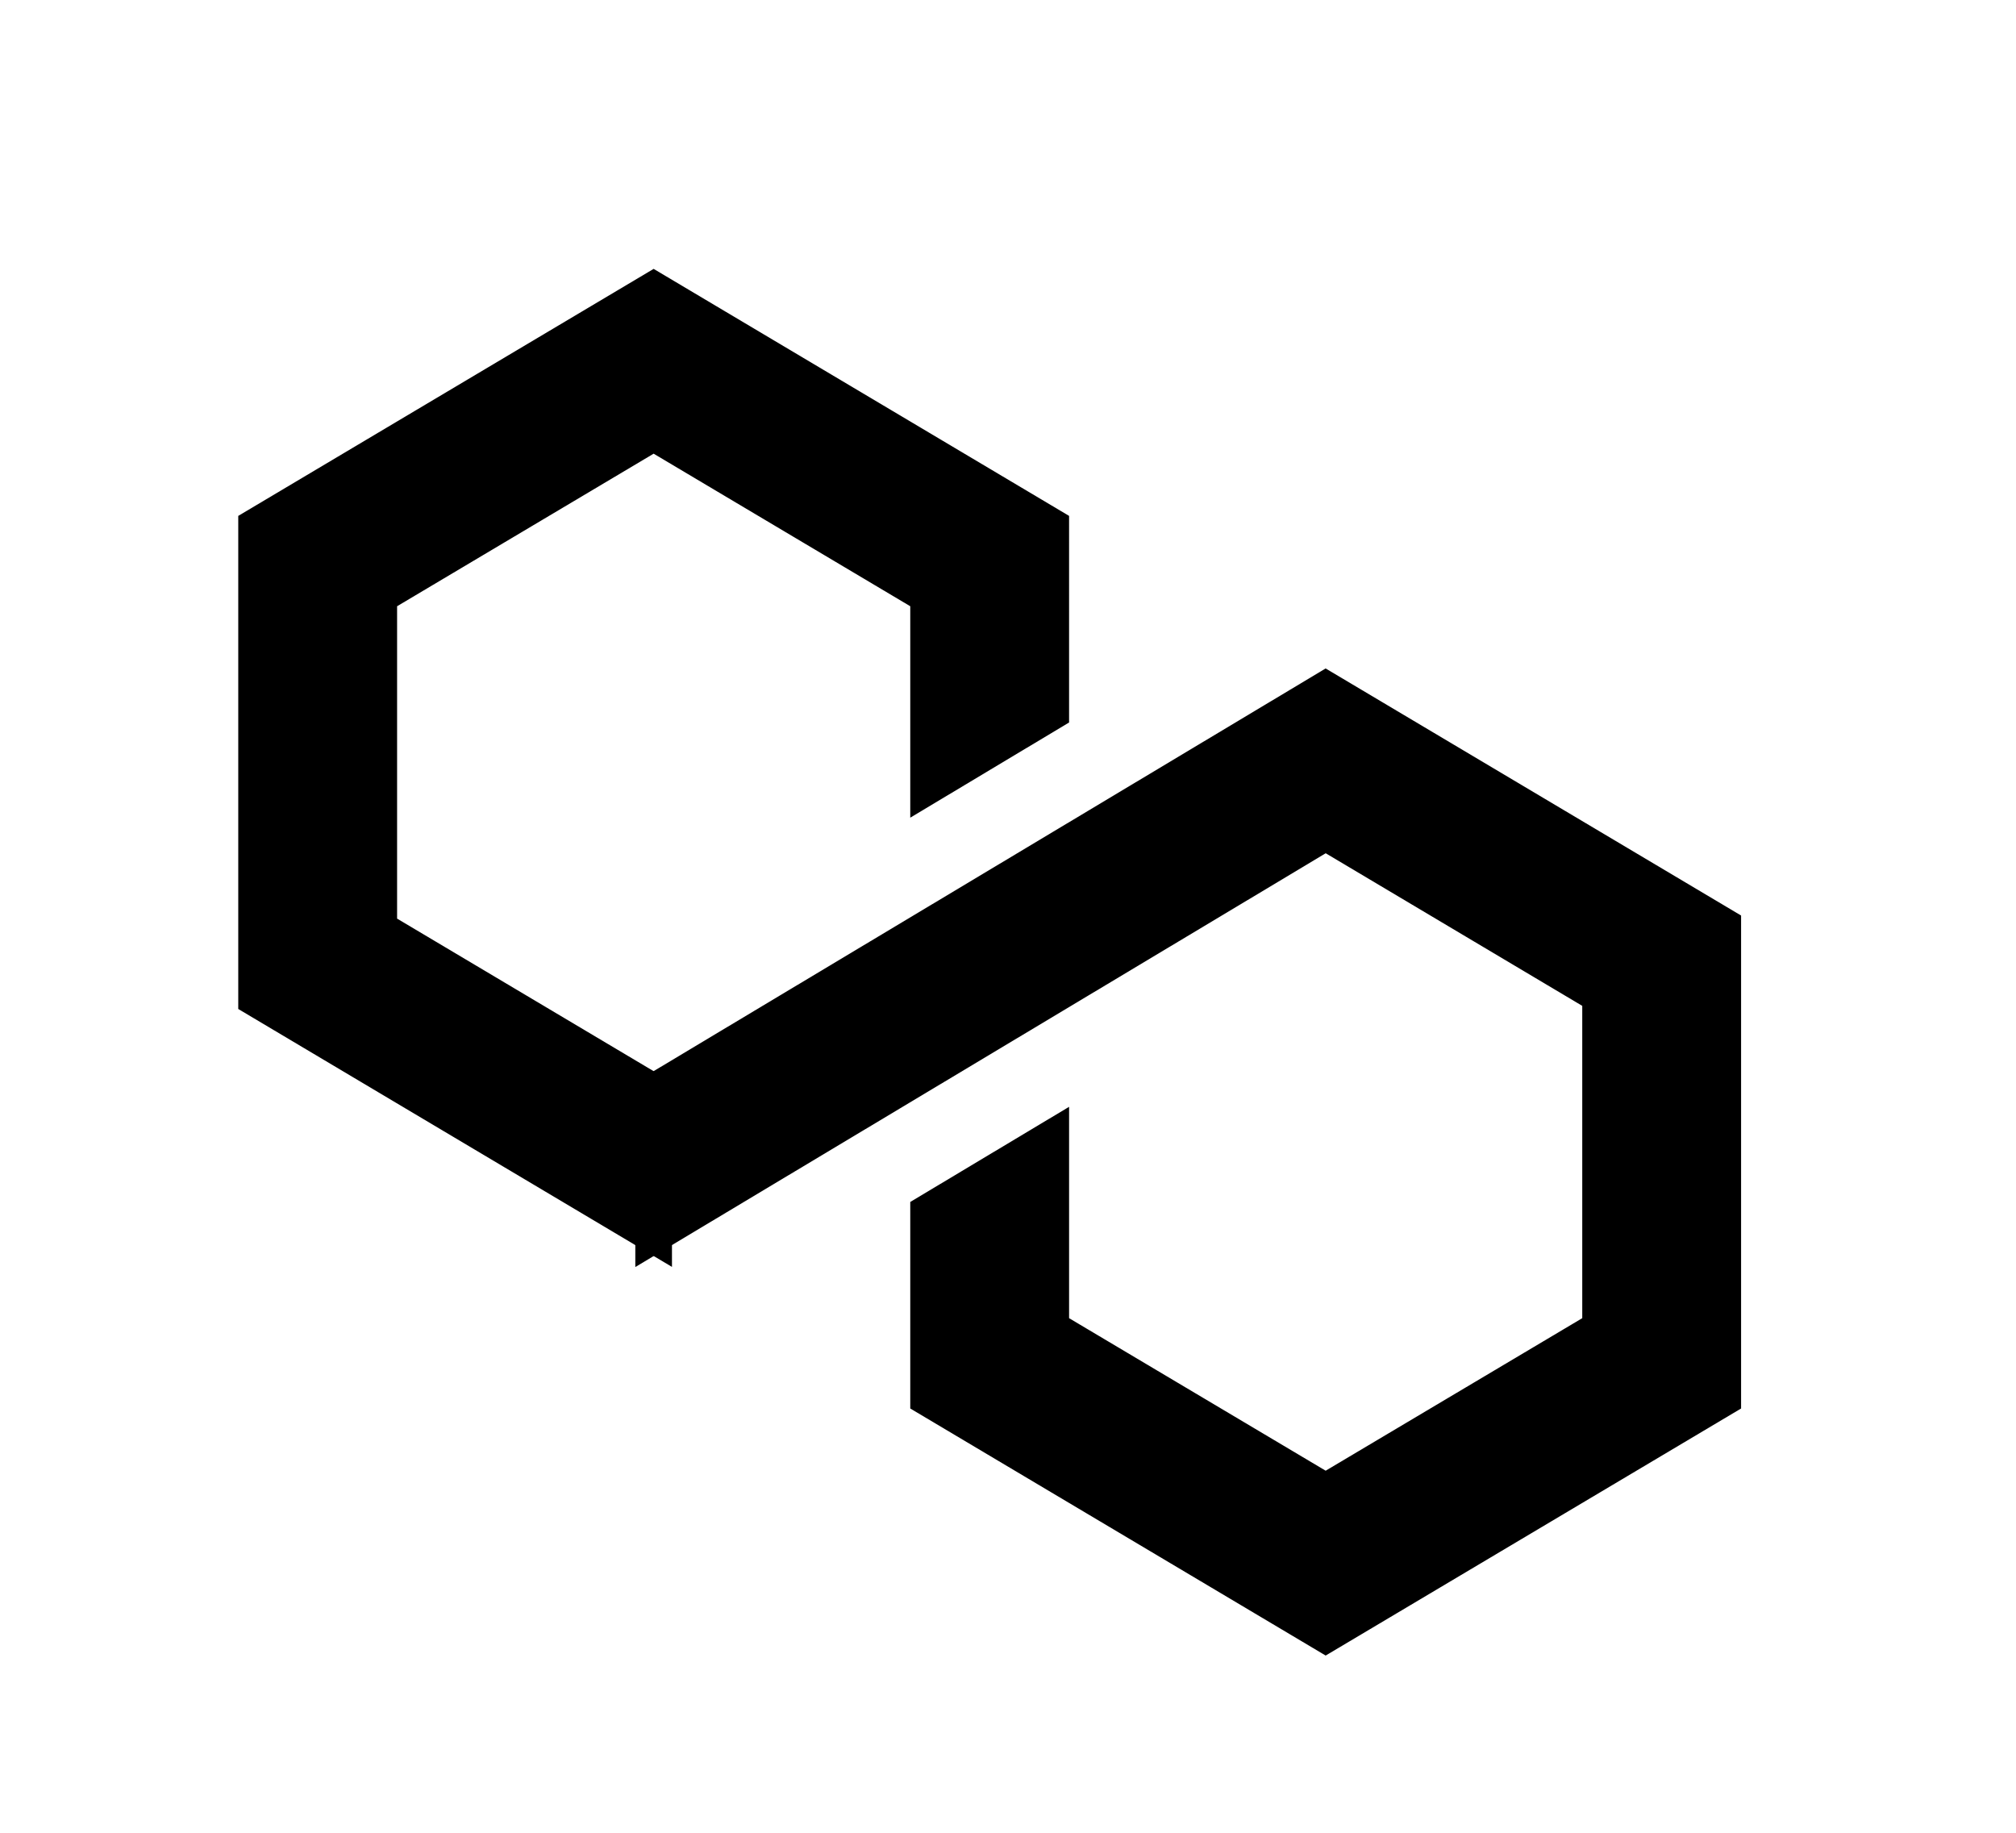 <svg xmlns="http://www.w3.org/2000/svg" width="33" height="30" viewBox="-4 0 110 95" fill="none">
<style>
  path {
    fill: hsl(200 7% 8.6%);
    stroke: hsl(200 7% 8.6%);
    stroke-width: 2px;
  }

  @media (prefers-color-scheme: dark) {
    path {
      fill: hsl(240 3% 93%);
      stroke: hsl(240 3% 93%);
    }
  }
</style>
<path d="m31.665 64.866 36.668-21.975 15 8.922v18.178l-15 8.917-15-8.917V59.655l-6.666 3.993v10.133l21.666 12.885L90 73.781V48.022L68.333 35.137 31.665 57.109z" />
<path d="M31.665 57.109 16.667 48.19V30.009l14.998-8.919 15.002 8.919v10.34l6.666-3.995V26.217L31.665 13.334 10 26.217v25.766l21.665 12.883z" />
</svg>
